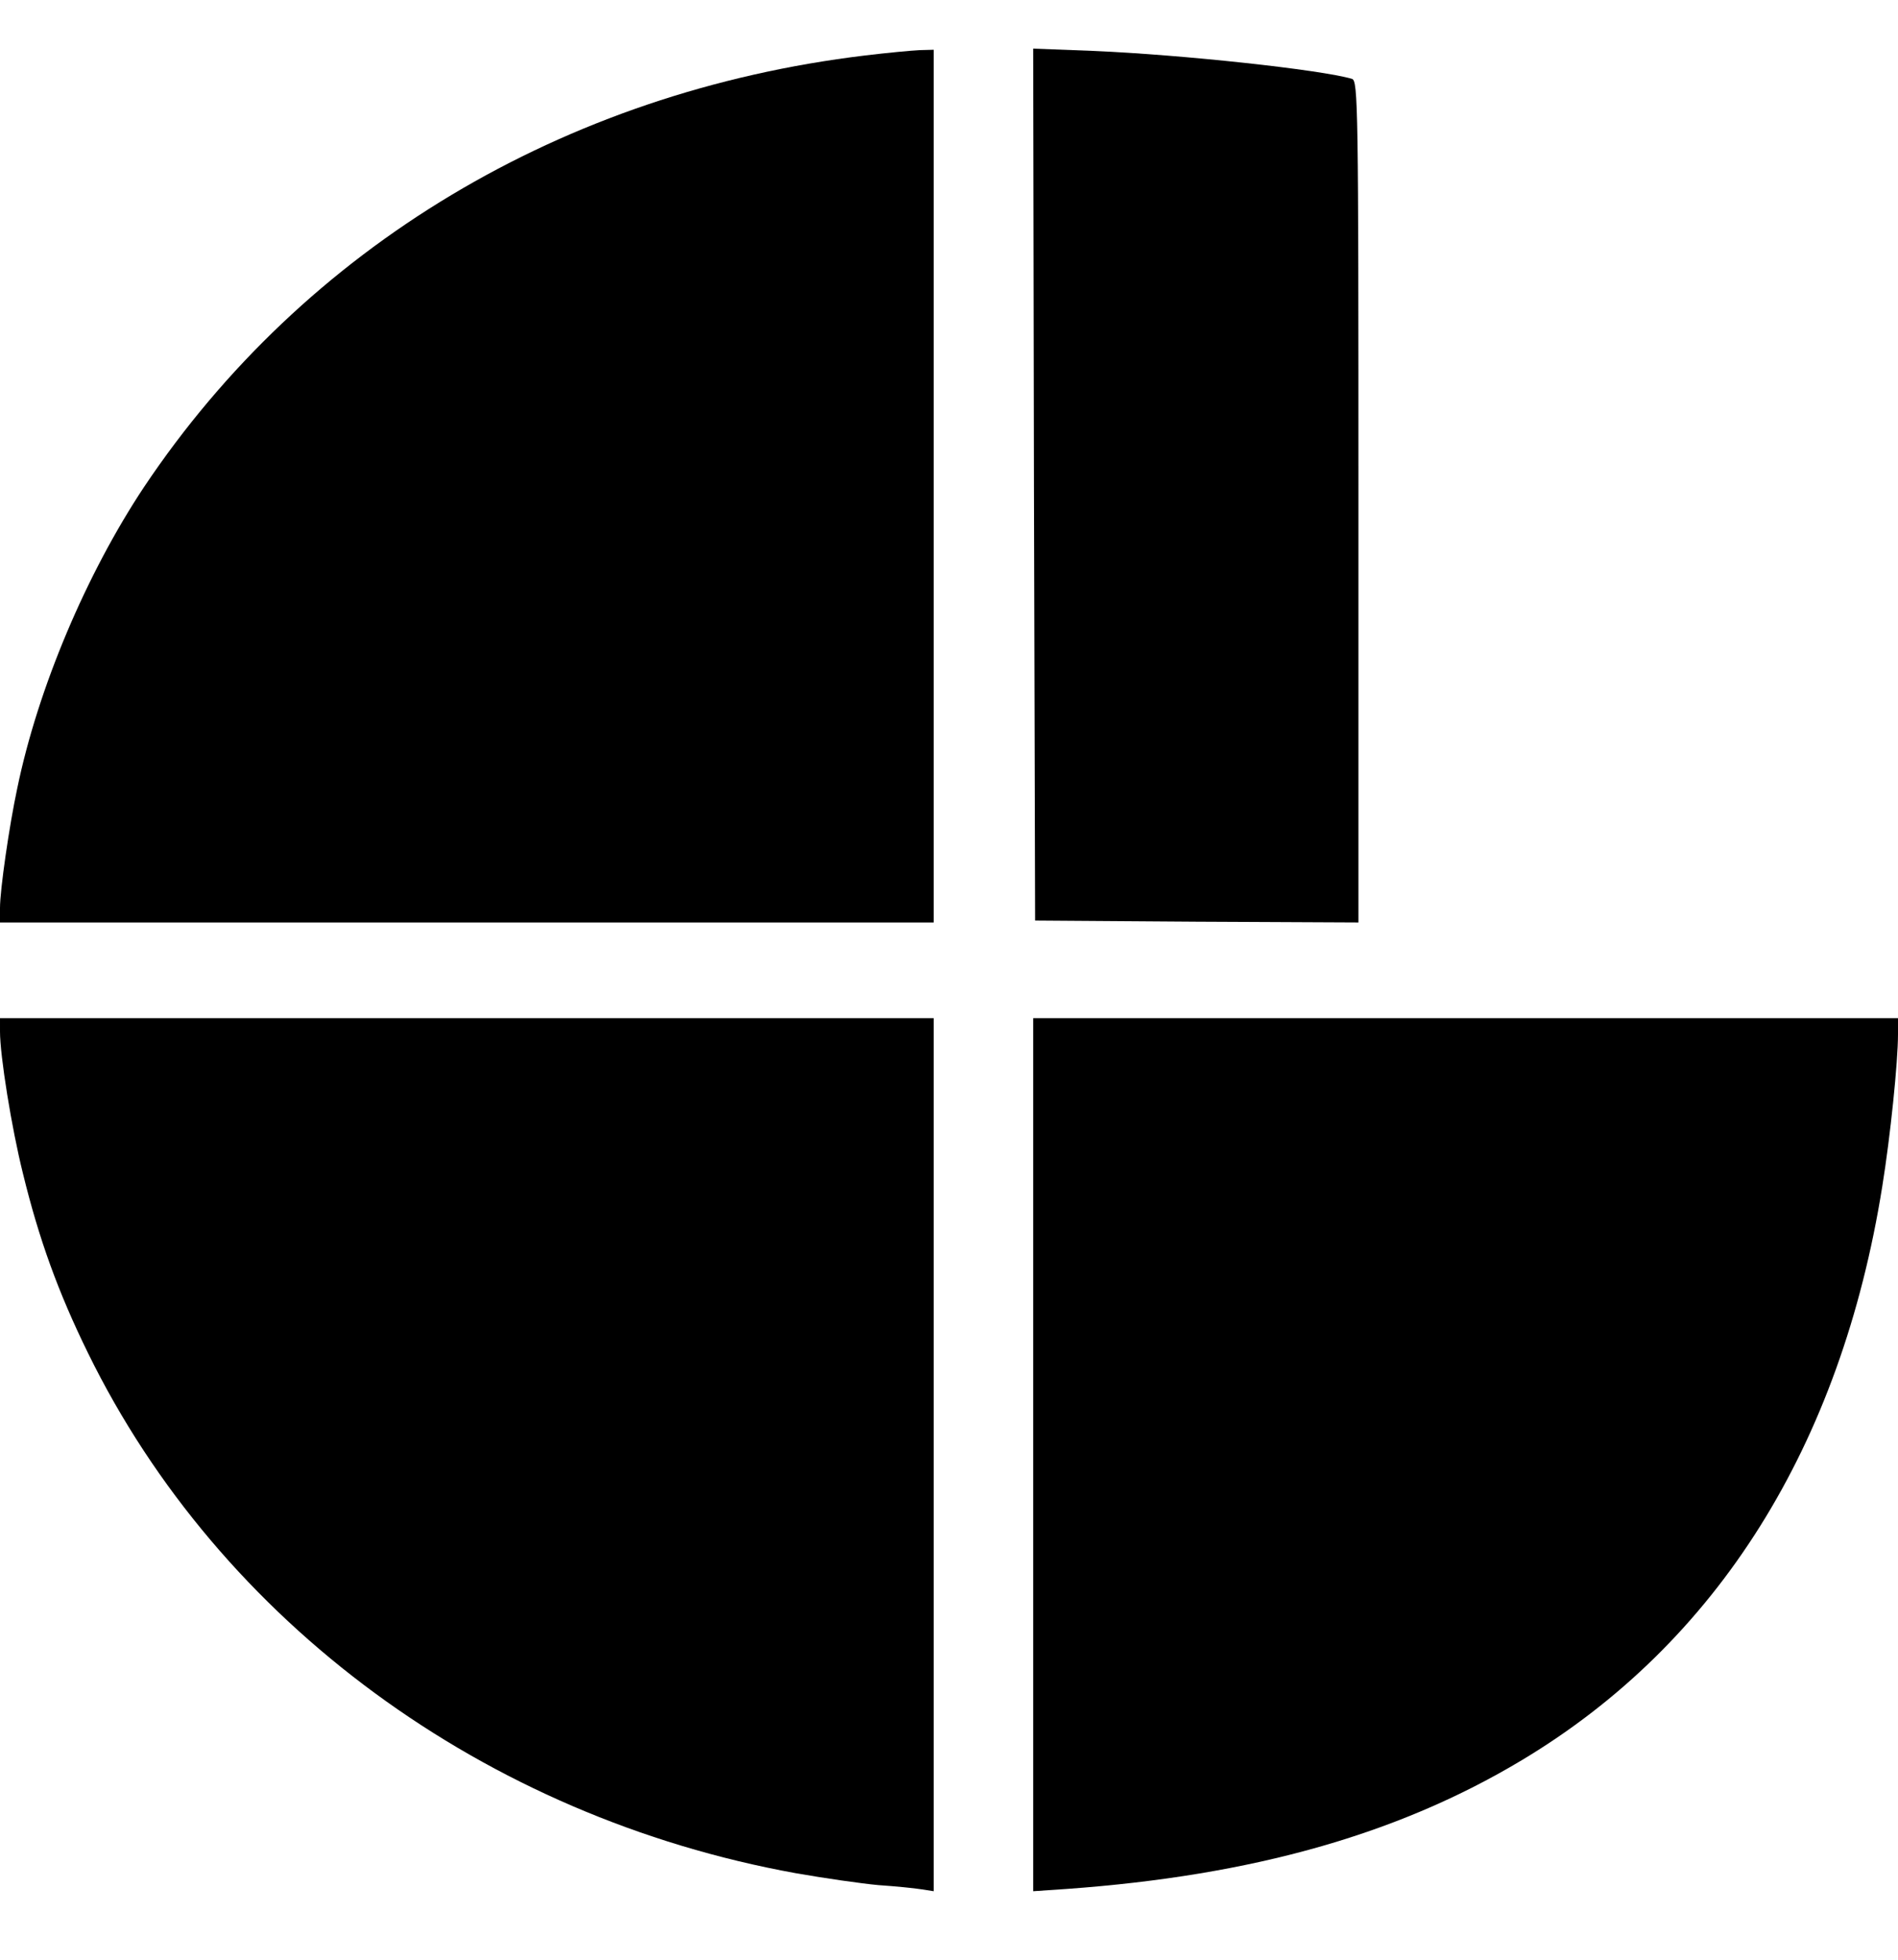 <?xml version="1.0" standalone="no"?>
<!DOCTYPE svg PUBLIC "-//W3C//DTD SVG 20010904//EN"
 "http://www.w3.org/TR/2001/REC-SVG-20010904/DTD/svg10.dtd">
<svg version="1.0" xmlns="http://www.w3.org/2000/svg"
 width="496pt" height="512pt" viewBox="0 0 496 512"
 preserveAspectRatio="xMidYMid meet">

<g transform="translate(0,512) scale(0.1,-0.1)"
fill="#000000" stroke="none">
<path d="M2260 4975 c-788 -95 -1465 -501 -1884 -1128 -150 -226 -277 -525
-331 -787 -21 -98 -45 -265 -45 -312 l0 -38 1220 0 1220 0 0 1140 0 1140 -37
-1 c-21 -1 -85 -7 -143 -14z"/>
<path d="M2702 3854 l3 -1139 423 -3 422 -2 0 1099 c0 1039 -1 1100 -17 1105
-82 24 -442 63 -676 73 l-157 6 2 -1139z"/>
<path d="M0 2425 c0 -63 30 -251 60 -371 42 -172 92 -310 170 -469 345 -704
1037 -1212 1850 -1359 74 -13 171 -27 215 -31 44 -3 95 -8 113 -11 l32 -5 0
1141 0 1140 -1220 0 -1220 0 0 -35z"/>
<path d="M2700 1319 l0 -1140 88 6 c486 35 867 143 1190 337 510 306 833 821
941 1499 21 130 41 324 41 397 l0 42 -1130 0 -1130 0 0 -1141z"/>
</g>
</svg>
